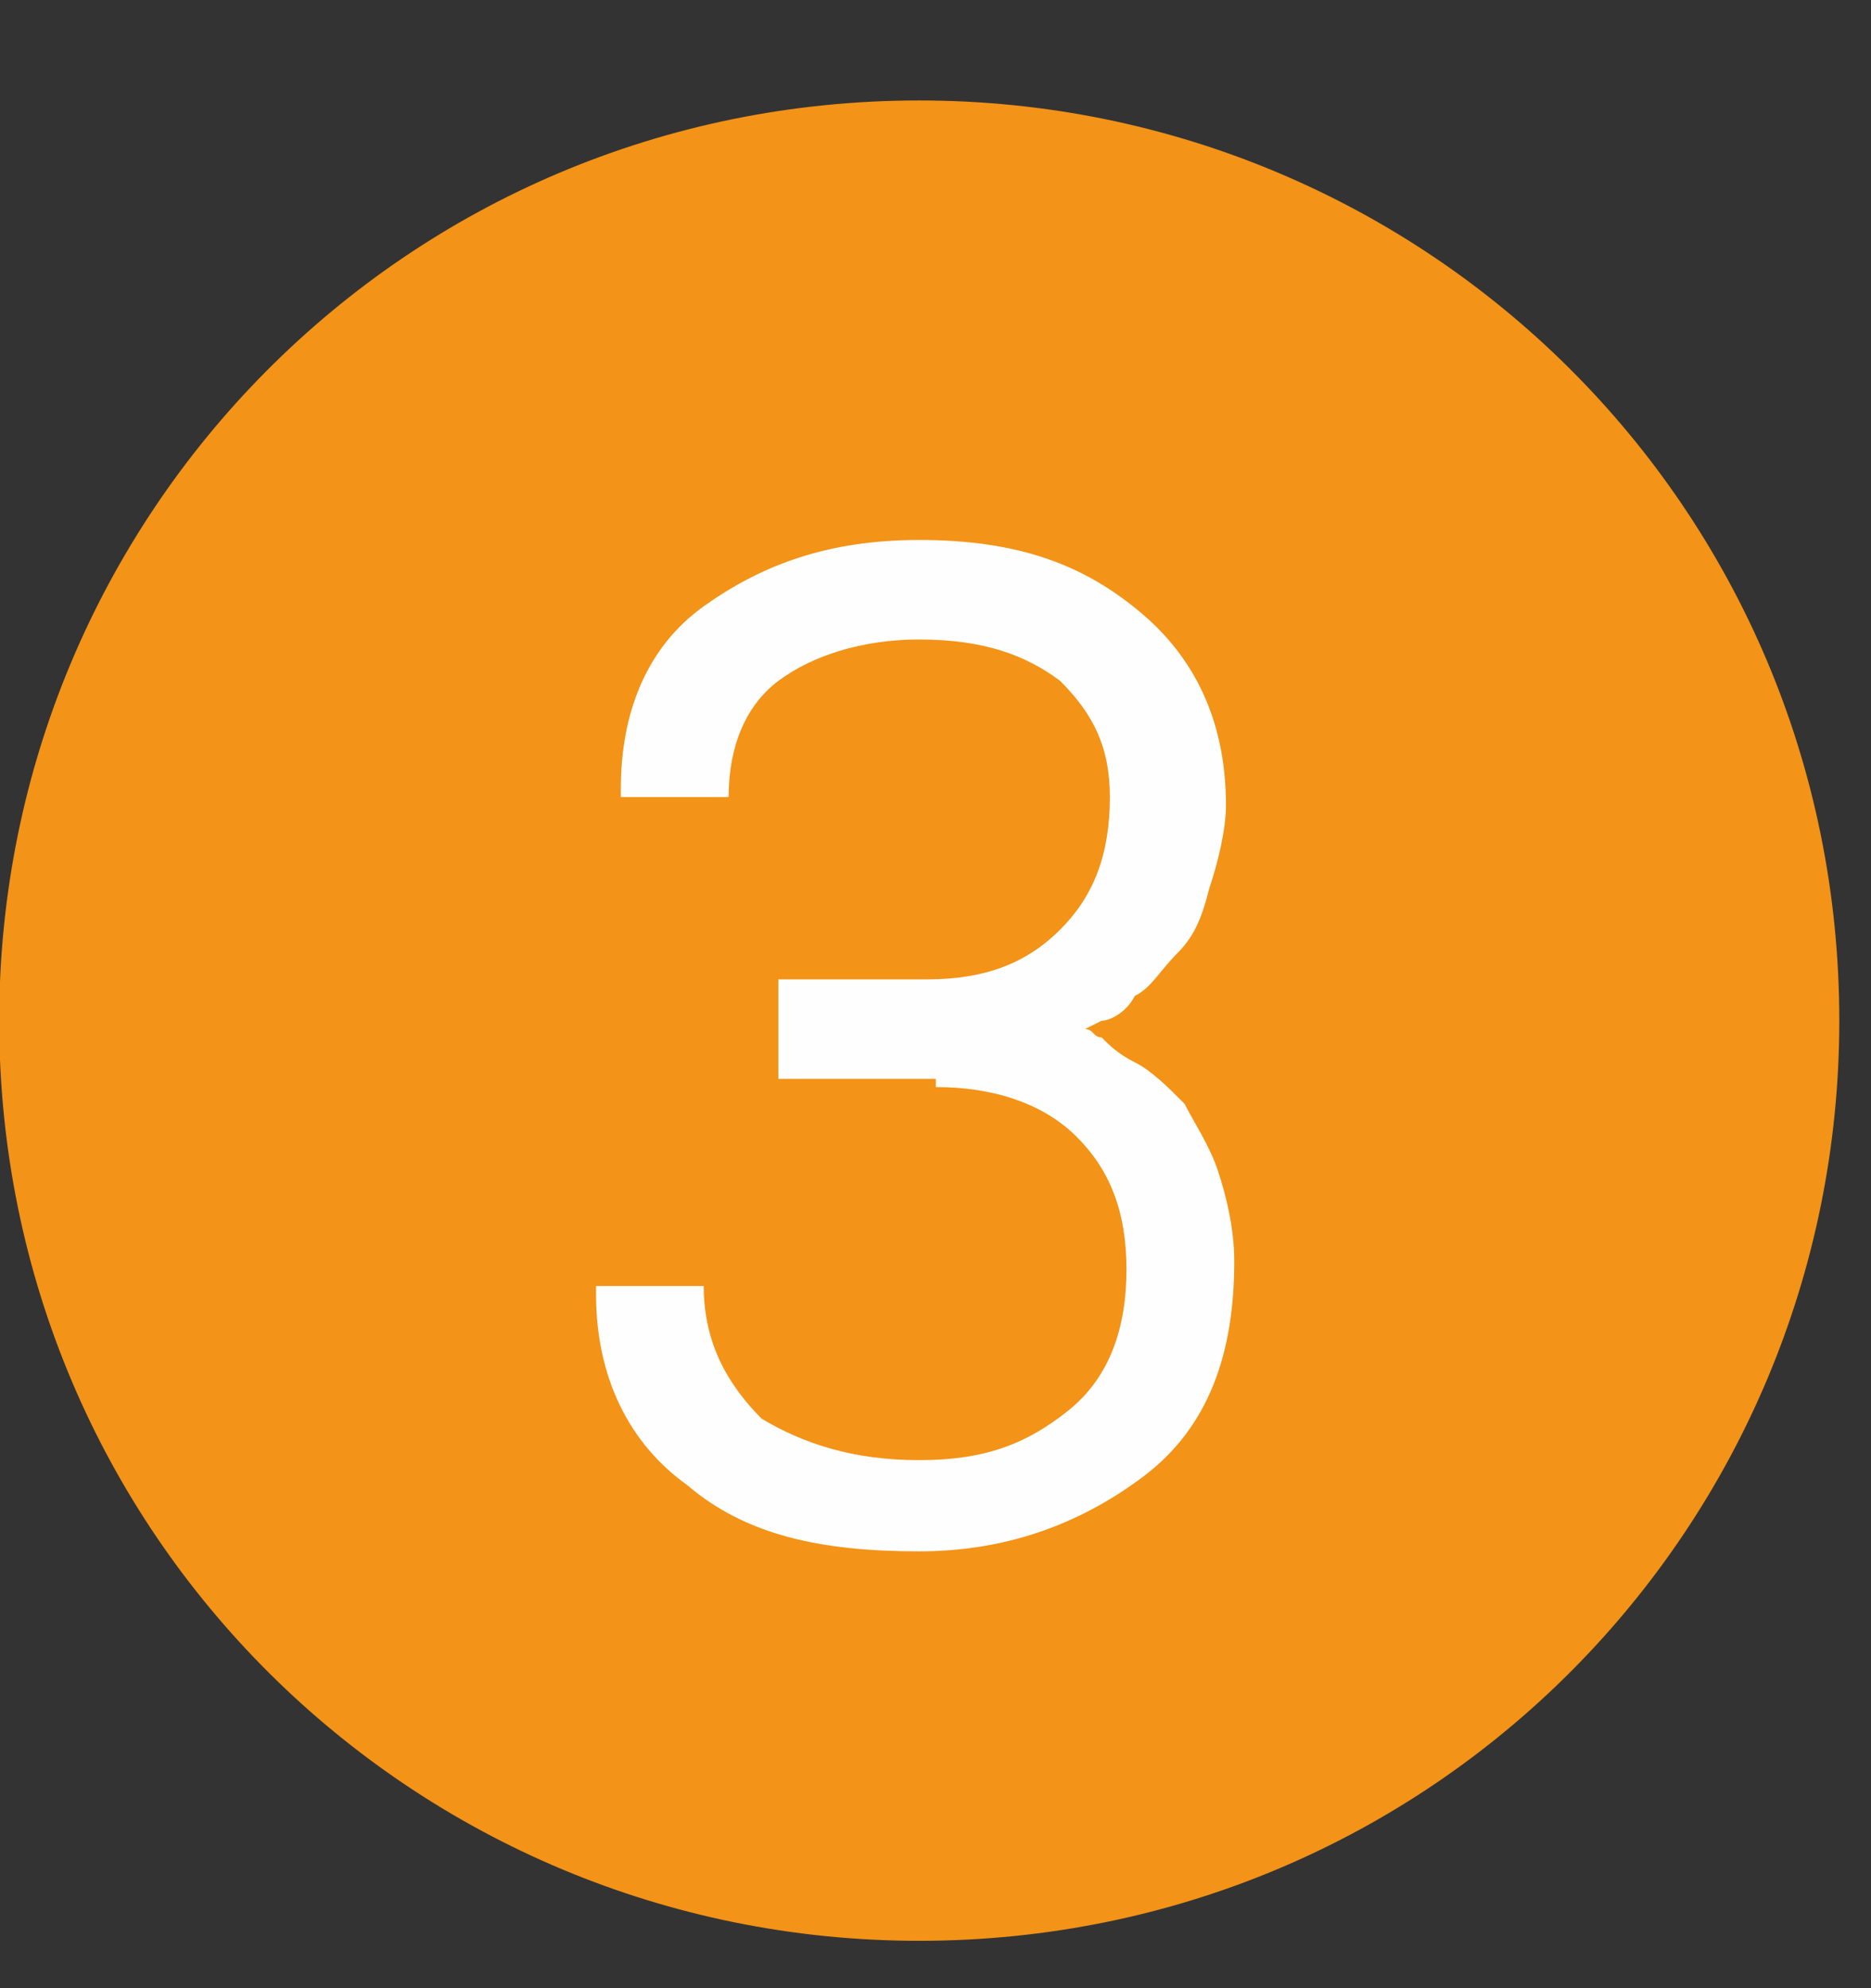 <svg width="16" height="17" viewBox="0 0 16 17" fill="none" xmlns="http://www.w3.org/2000/svg">
<rect x="0" y="0" width="16" height="17" fill="#333333" stroke="none"/>
<path d="M7.861 16.595C12.256 16.595 15.729 13.051 15.729 8.727C15.729 4.333 12.185 0.859 7.861 0.859C3.466 0.859 -0.007 4.403 -0.007 8.727C-0.007 13.122 3.537 16.595 7.861 16.595Z" fill="#F39317"/>
<path d="M8.003 9.295C8.499 9.295 8.924 9.437 9.208 9.721C9.491 10.004 9.633 10.359 9.633 10.855C9.633 11.351 9.491 11.776 9.137 12.06C8.783 12.343 8.428 12.485 7.861 12.485C7.294 12.485 6.869 12.343 6.514 12.131C6.231 11.847 6.018 11.493 6.018 10.996H5.097V11.067C5.097 11.776 5.38 12.343 5.876 12.698C6.373 13.123 7.01 13.265 7.861 13.265C8.57 13.265 9.208 13.052 9.775 12.627C10.342 12.201 10.555 11.564 10.555 10.784C10.555 10.5 10.484 10.217 10.413 10.004C10.342 9.792 10.2 9.579 10.129 9.437C9.988 9.295 9.846 9.154 9.704 9.083C9.562 9.012 9.491 8.941 9.42 8.87C9.35 8.87 9.35 8.799 9.279 8.799L9.42 8.728C9.491 8.728 9.633 8.657 9.704 8.516C9.846 8.445 9.917 8.303 10.058 8.161C10.2 8.02 10.271 7.878 10.342 7.594C10.413 7.382 10.484 7.098 10.484 6.885C10.484 6.247 10.271 5.68 9.775 5.255C9.279 4.83 8.712 4.617 7.861 4.617C7.081 4.617 6.514 4.83 6.018 5.184C5.522 5.539 5.309 6.106 5.309 6.744V6.815H6.231C6.231 6.389 6.373 6.035 6.656 5.822C6.94 5.61 7.365 5.468 7.861 5.468C8.428 5.468 8.783 5.61 9.066 5.822C9.35 6.106 9.491 6.389 9.491 6.815C9.491 7.311 9.35 7.665 9.066 7.949C8.783 8.232 8.428 8.374 7.932 8.374H6.656V9.225H8.003V9.295Z" fill="#FEFEFE"/>
</svg>
